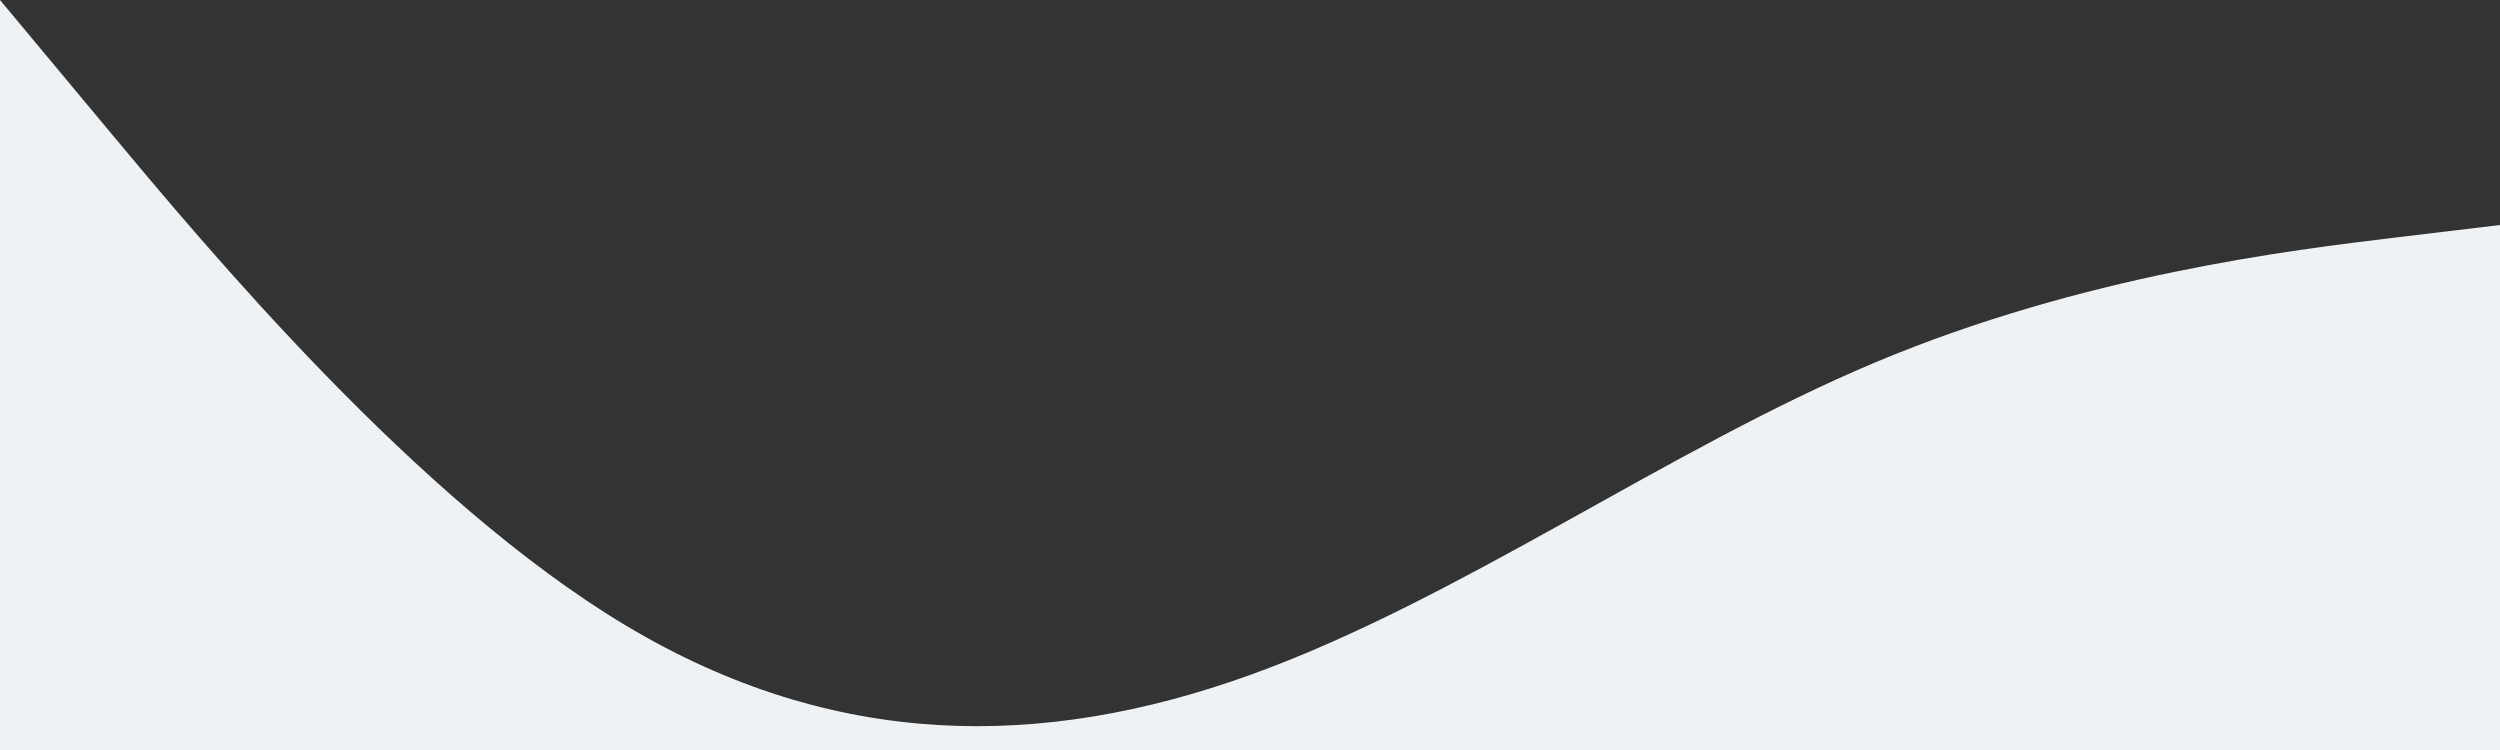 <svg width="1200" height="360" viewBox="0 0 1200 360" fill="none" xmlns="http://www.w3.org/2000/svg">
<rect x="0" y="0" width="1200" height="360" fill="#333333" stroke="none"/>
<path fill-rule="evenodd" clip-rule="evenodd" d="M0 0L50 60C100 120 200 240 300 300C400 360 500 360 600 324C700 288 800 216 900 174C1000 132 1100 120 1150 114L1200 108V360H1150C1100 360 1000 360 900 360C800 360 700 360 600 360C500 360 400 360 300 360C200 360 100 360 50 360H0V0Z" fill="#EEF2F4"/>
</svg>
